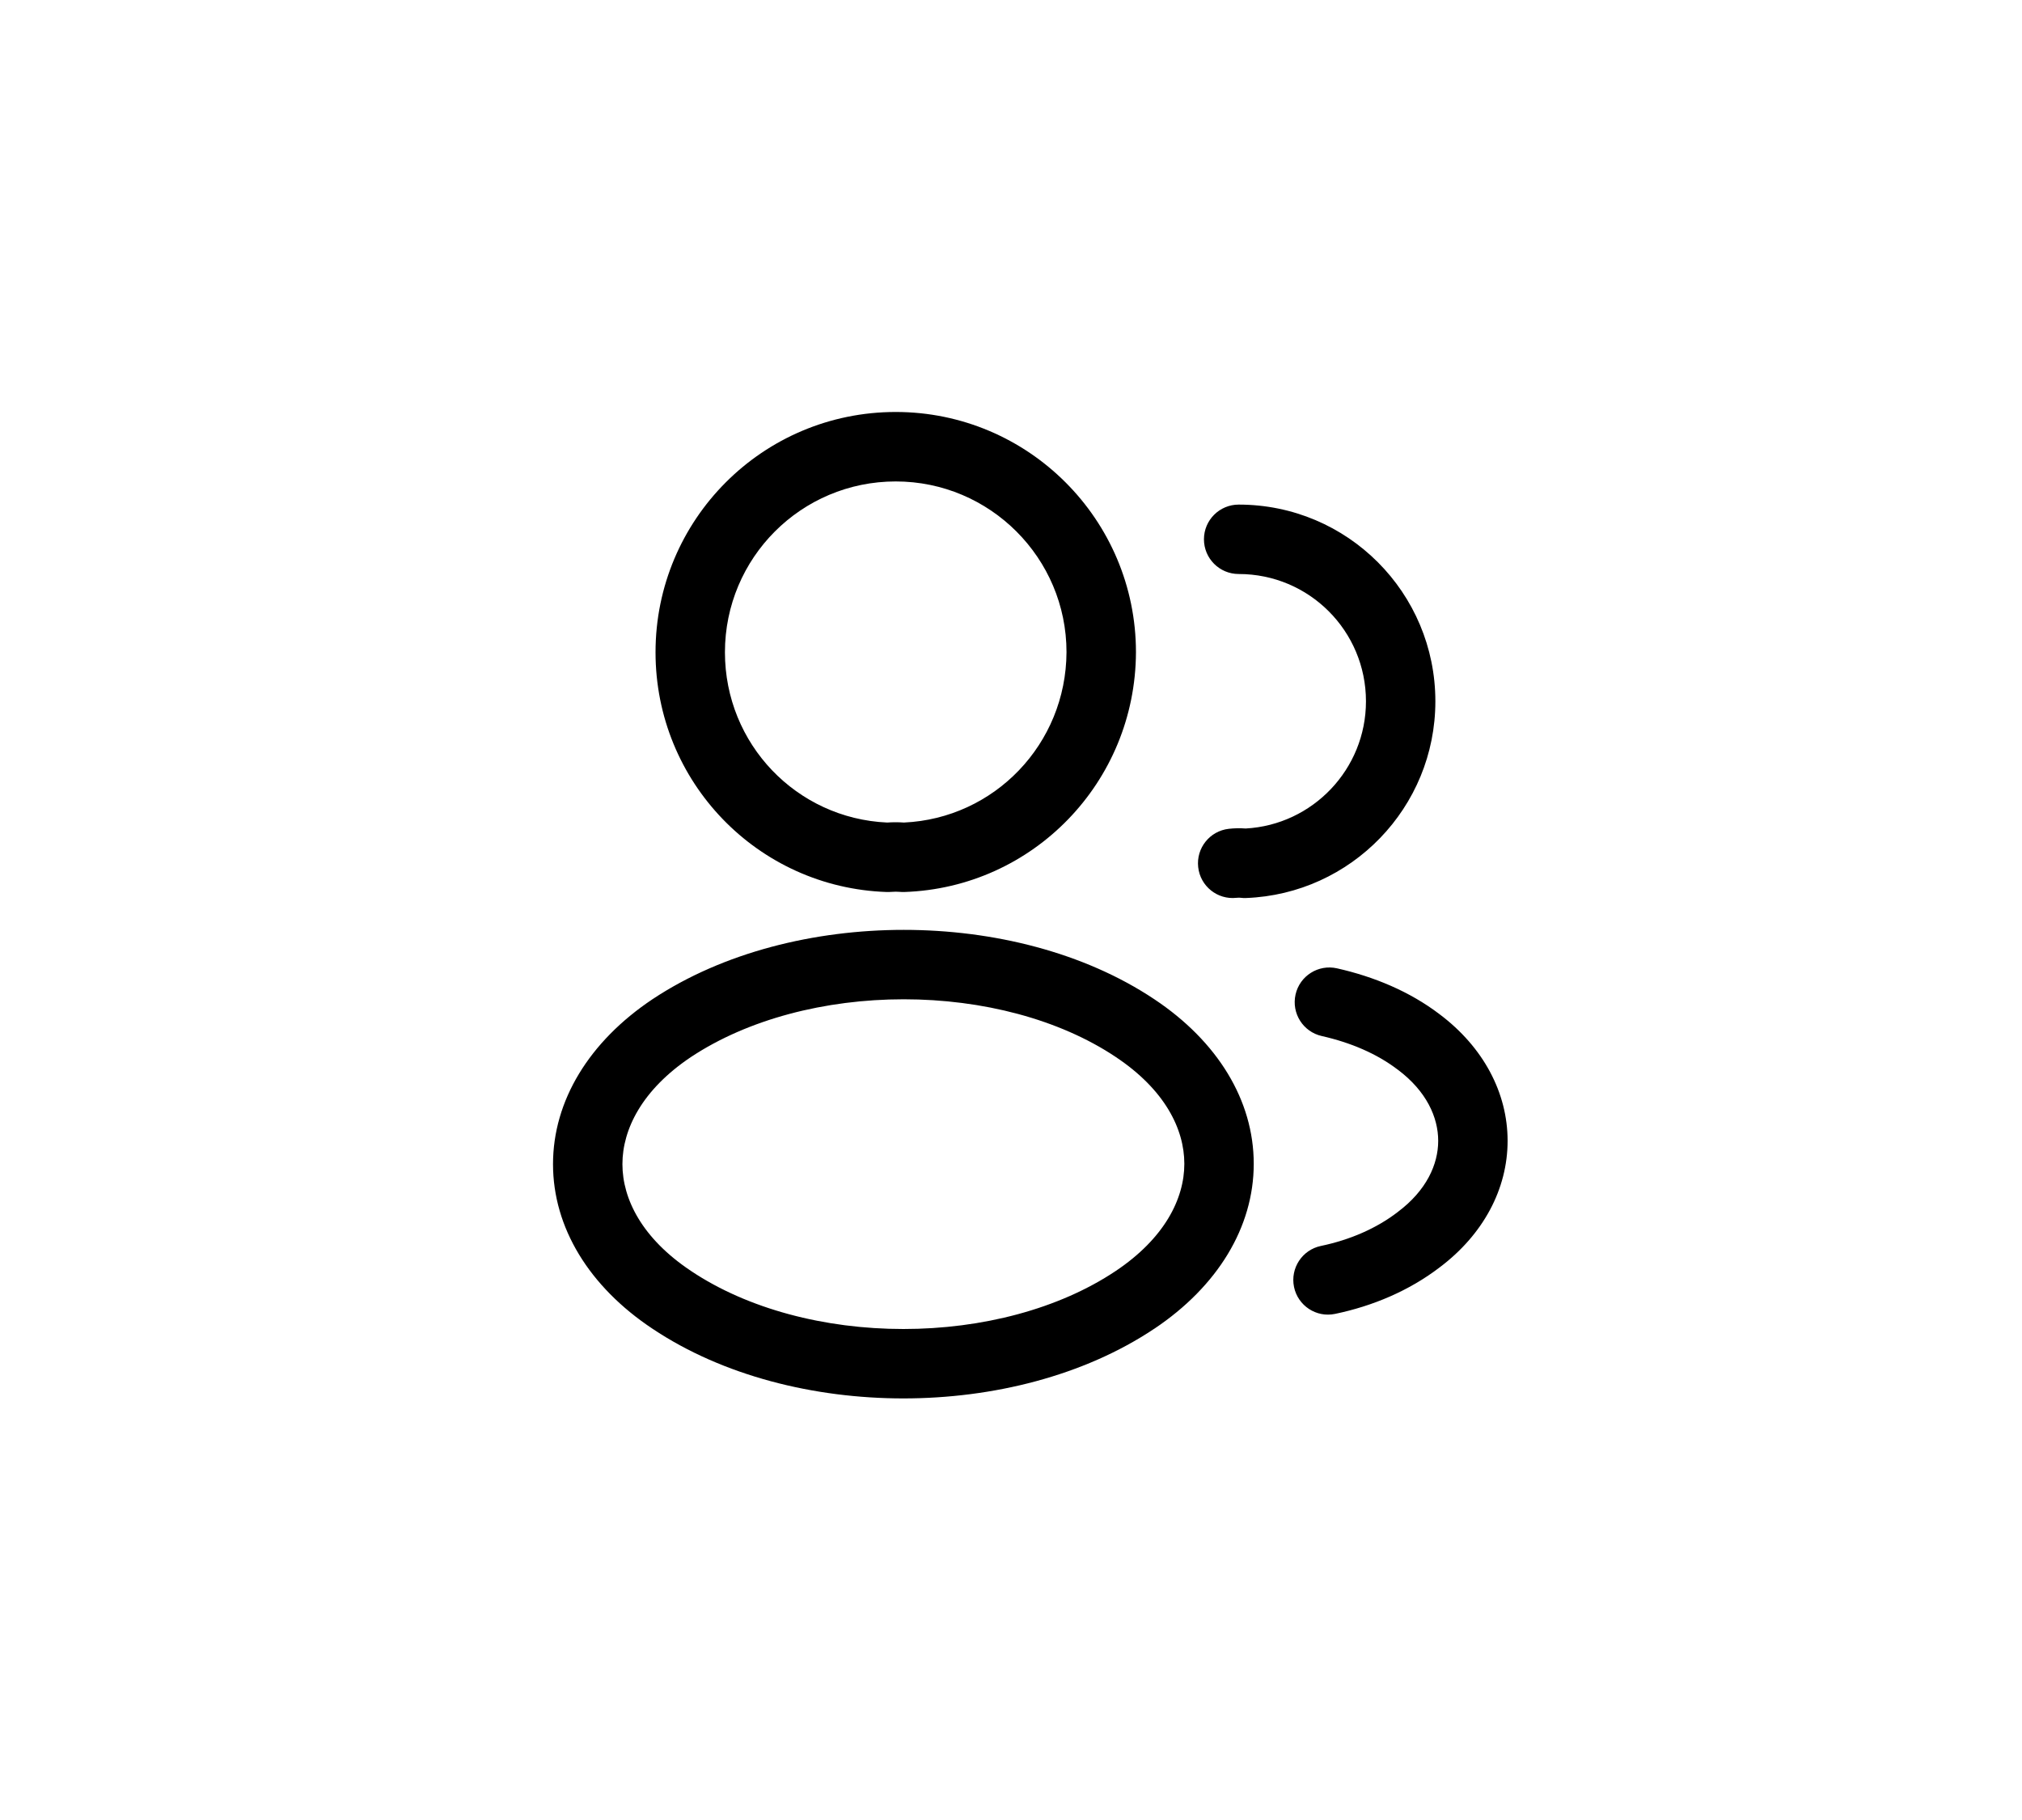 <svg width="40" height="36" viewBox="0 0 40 36" fill="none" xmlns="http://www.w3.org/2000/svg">
<rect x="0" y="0" width="40" height="36" fill="#808080" stroke="none"/>
<rect x="6" y="5" width="28" height="26" fill="currentColor"/>
<rect width="28.398" height="5" transform="matrix(1 0 0 -1 6 35)" fill="currentColor"/>
<path fill-rule="evenodd" clip-rule="evenodd" d="M40 0H0V36H40V0ZM14.341 12.902C14.341 11.037 15.848 9.523 17.72 9.523C19.583 9.523 21.098 11.037 21.098 12.9C21.09 14.717 19.671 16.189 17.882 16.27C17.774 16.262 17.659 16.262 17.55 16.27C15.759 16.19 14.341 14.717 14.341 12.902ZM17.72 8.149C15.087 8.149 12.968 10.28 12.968 12.902C12.968 15.468 14.991 17.558 17.541 17.644C17.569 17.645 17.598 17.644 17.626 17.642C17.688 17.636 17.754 17.637 17.798 17.641C17.828 17.644 17.859 17.645 17.889 17.644C20.44 17.558 22.461 15.468 22.472 12.904L22.472 12.902C22.472 10.279 20.342 8.149 17.72 8.149ZM24.504 9.981C24.125 9.981 23.817 10.288 23.817 10.667C23.817 11.047 24.125 11.354 24.504 11.354C25.9 11.354 27.022 12.483 27.022 13.872C27.022 15.216 25.966 16.316 24.642 16.388C24.53 16.379 24.417 16.382 24.309 16.394C23.932 16.436 23.661 16.776 23.703 17.152C23.744 17.529 24.084 17.801 24.461 17.759C24.496 17.755 24.524 17.756 24.538 17.758C24.575 17.763 24.612 17.764 24.649 17.763C26.728 17.685 28.395 15.974 28.395 13.872C28.395 11.727 26.661 9.981 24.504 9.981ZM22.835 19.765C21.443 18.836 19.643 18.393 17.878 18.393C16.112 18.393 14.308 18.836 12.909 19.764L12.906 19.766C11.656 20.602 10.94 21.771 10.94 23.027C10.94 24.283 11.656 25.45 12.907 26.282C14.303 27.215 16.105 27.661 17.871 27.661C19.637 27.661 21.44 27.215 22.835 26.282L22.836 26.282C24.086 25.445 24.802 24.276 24.802 23.02C24.802 21.764 24.085 20.597 22.835 19.765ZM12.313 23.027C12.313 22.335 12.704 21.554 13.669 20.908C14.797 20.161 16.32 19.766 17.878 19.766C19.436 19.766 20.955 20.161 22.072 20.907L22.073 20.908C23.038 21.55 23.429 22.328 23.429 23.02C23.429 23.712 23.037 24.494 22.072 25.14C20.949 25.891 19.428 26.288 17.871 26.288C16.314 26.288 14.793 25.891 13.67 25.14L13.669 25.139C12.704 24.497 12.313 23.719 12.313 23.027ZM26.45 19.154C26.08 19.07 25.712 19.302 25.629 19.672C25.546 20.043 25.778 20.41 26.148 20.493C26.724 20.623 27.241 20.845 27.649 21.157L27.654 21.16C28.219 21.584 28.451 22.101 28.451 22.566C28.451 23.031 28.219 23.547 27.654 23.971L27.648 23.976C27.229 24.298 26.705 24.525 26.131 24.645C25.76 24.722 25.522 25.086 25.599 25.457C25.676 25.828 26.04 26.067 26.411 25.989C27.155 25.834 27.875 25.532 28.481 25.068C29.342 24.42 29.824 23.519 29.824 22.566C29.824 21.613 29.342 20.711 28.48 20.063C27.882 19.607 27.173 19.317 26.45 19.154Z" fill="white"/>
</svg>
